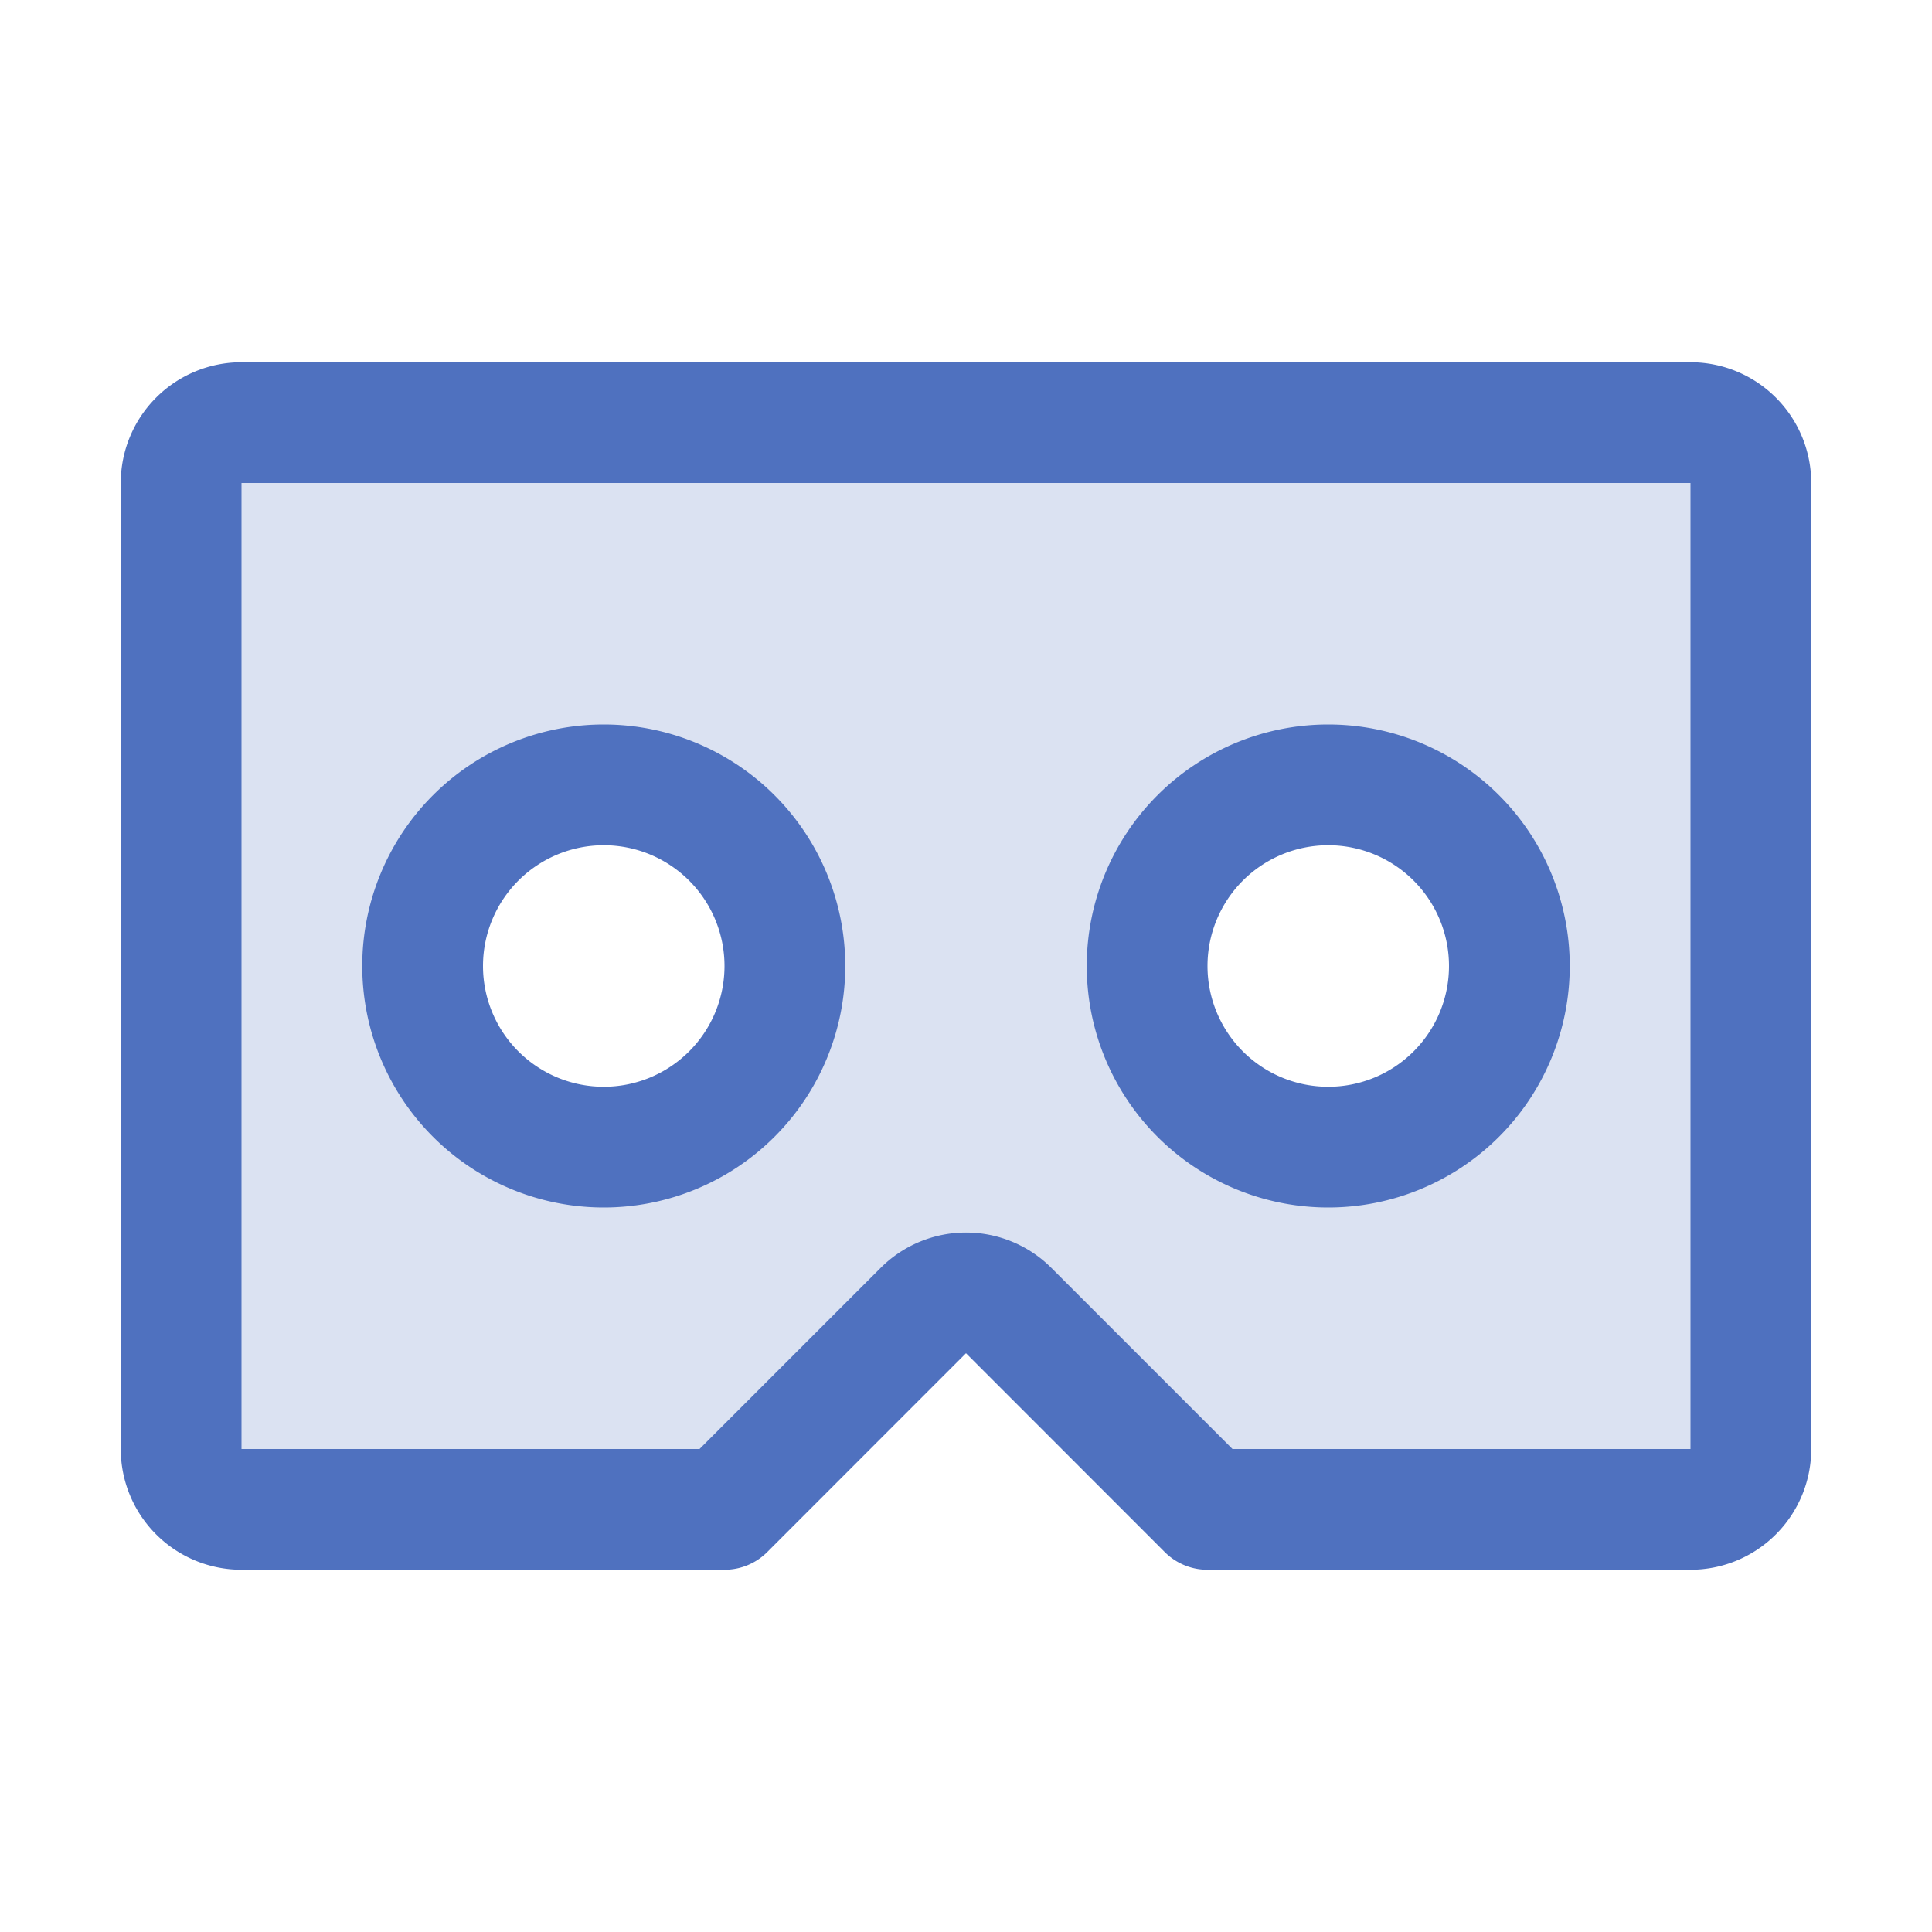 <svg xmlns="http://www.w3.org/2000/svg" viewBox="0 0 256 256" fill="#4F71BF"><path d="M224,56H32a8,8,0,0,0-8,8V192a8,8,0,0,0,8,8H96l26.34-26.34a8,8,0,0,1,11.32,0L160,200h64a8,8,0,0,0,8-8V64A8,8,0,0,0,224,56ZM80,152a24,24,0,1,1,24-24A24,24,0,0,1,80,152Zm96,0a24,24,0,1,1,24-24A24,24,0,0,1,176,152Z" opacity="0.2"/><path d="M224,48H32A16,16,0,0,0,16,64V192a16,16,0,0,0,16,16H96a8,8,0,0,0,5.66-2.34L128,179.31l26.34,26.35A8,8,0,0,0,160,208h64a16,16,0,0,0,16-16V64A16,16,0,0,0,224,48Zm0,144H163.31l-24-24a16,16,0,0,0-22.62,0l-24,24H32V64H224ZM80,160a32,32,0,1,0-32-32A32,32,0,0,0,80,160Zm0-48a16,16,0,1,1-16,16A16,16,0,0,1,80,112Zm96,48a32,32,0,1,0-32-32A32,32,0,0,0,176,160Zm0-48a16,16,0,1,1-16,16A16,16,0,0,1,176,112Z"/></svg>